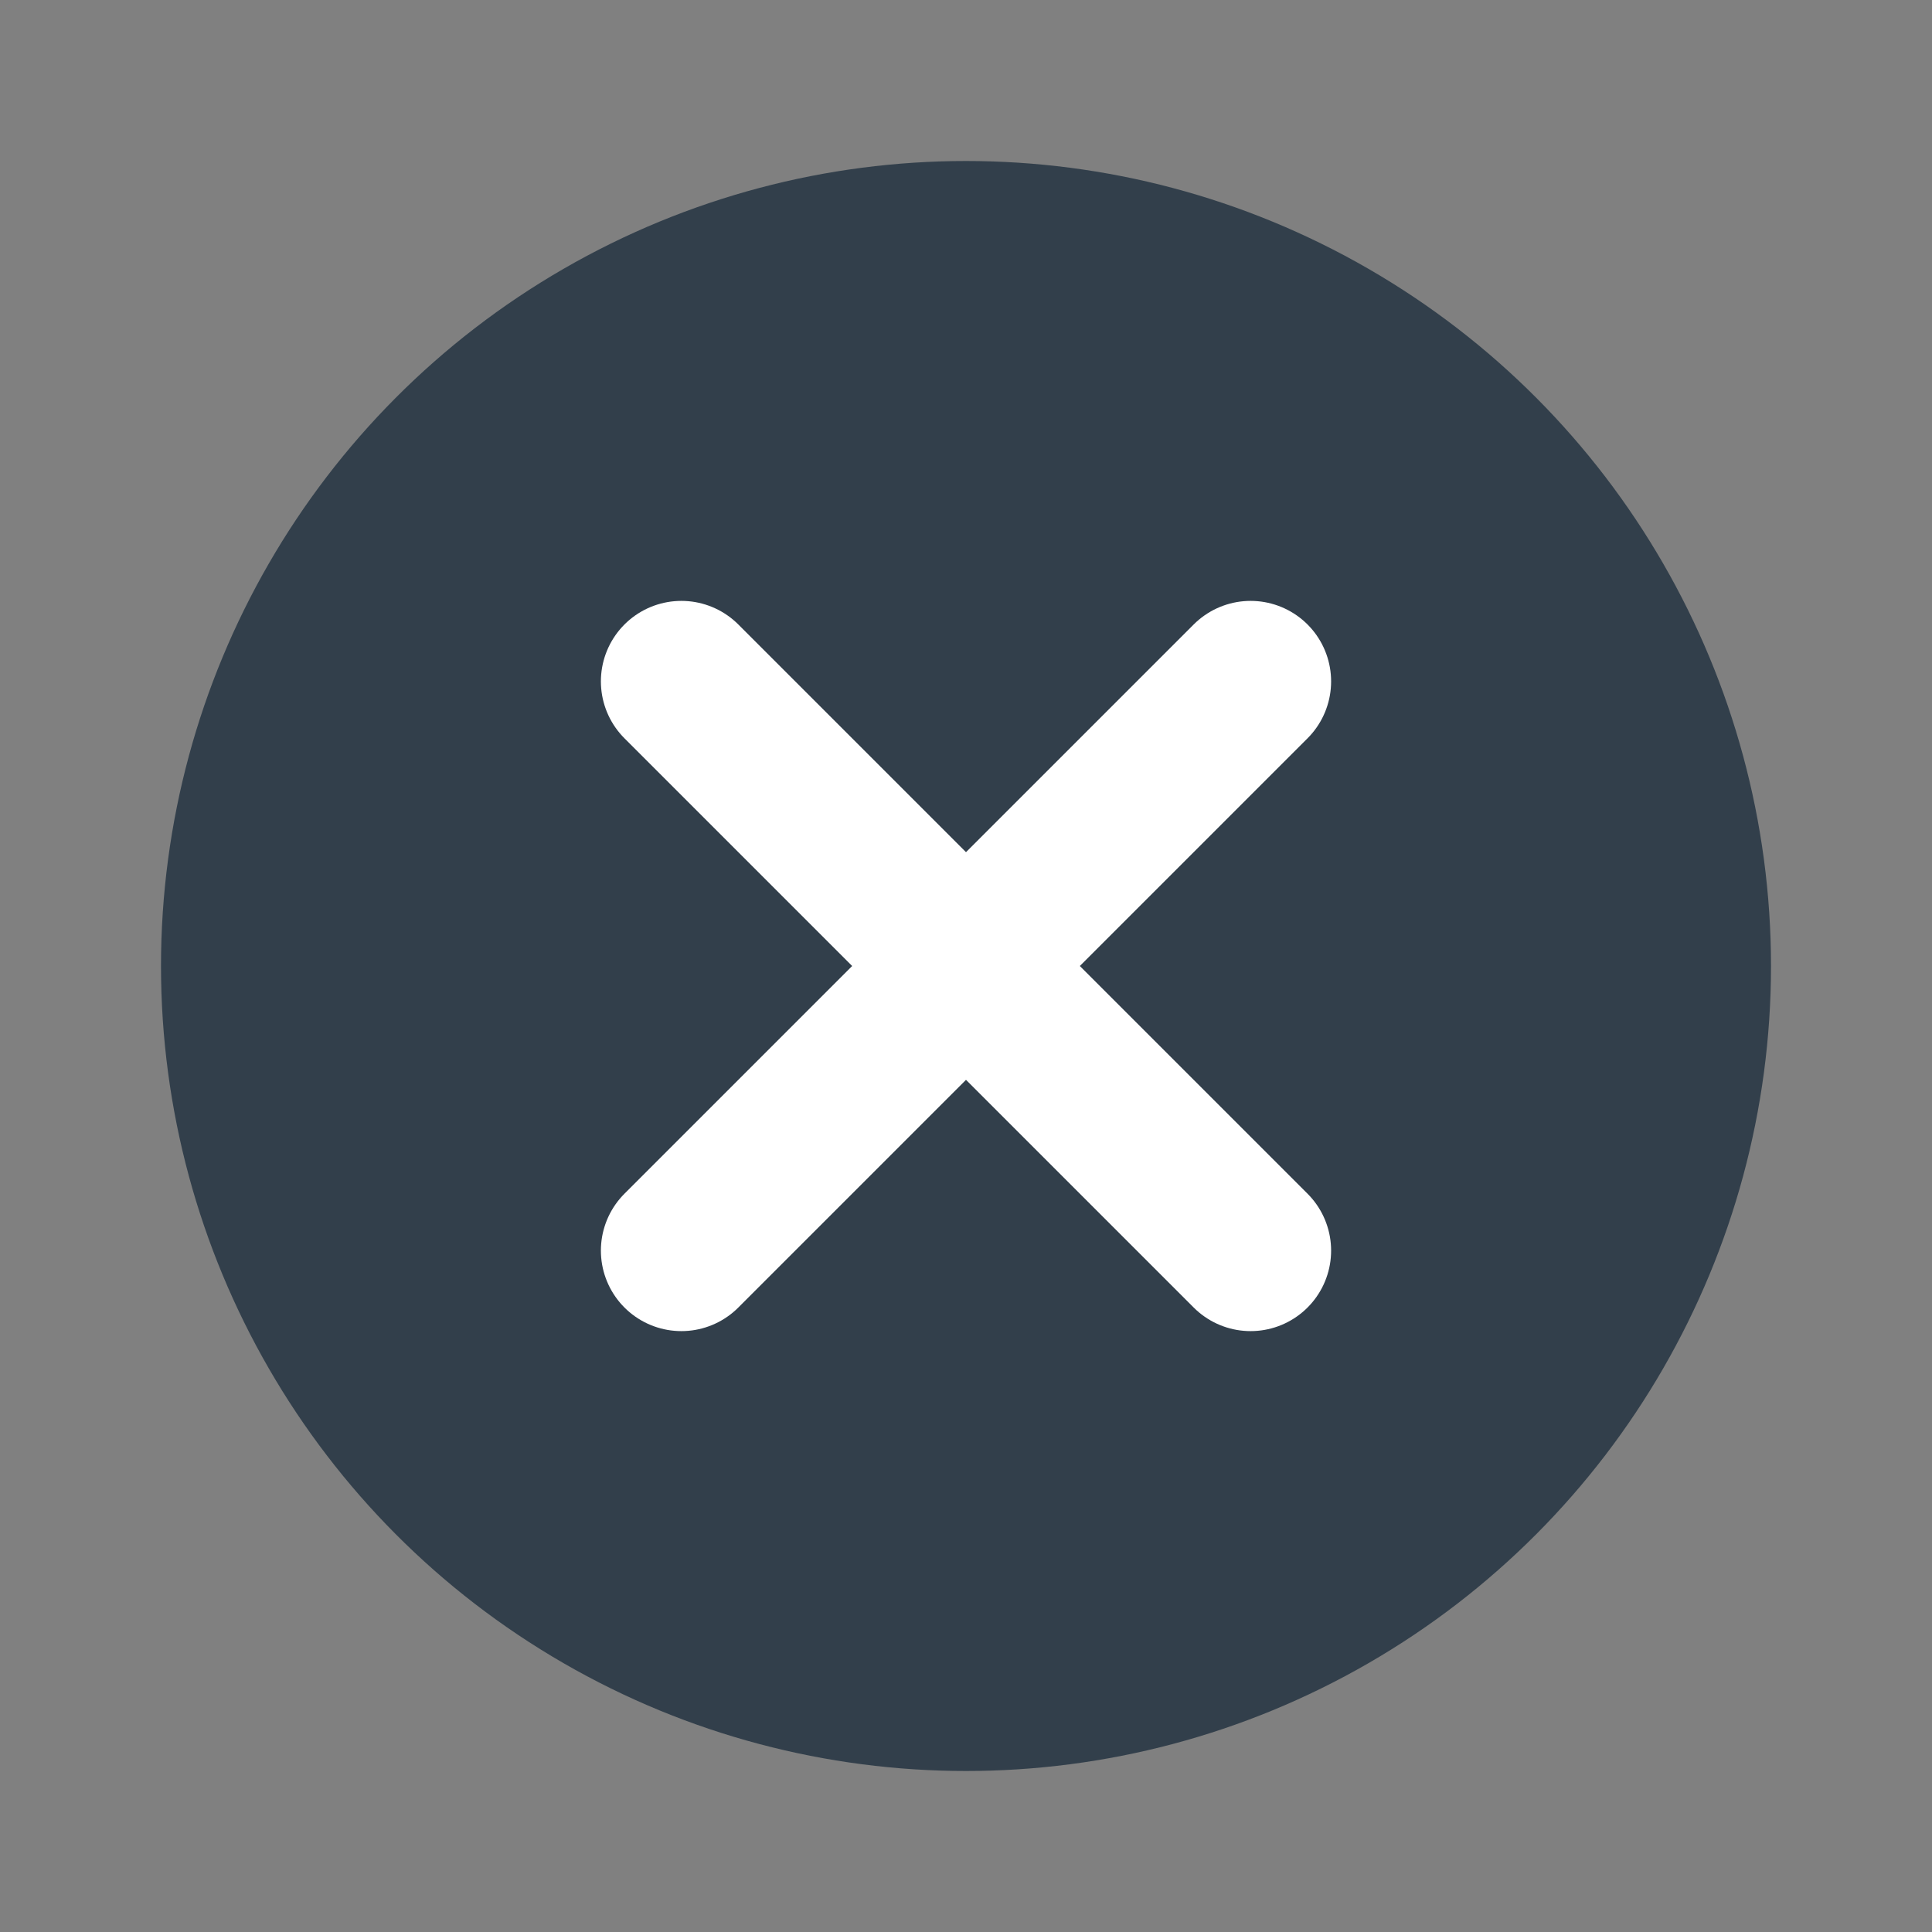 <?xml version="1.0" encoding="UTF-8"?>
<svg width="24px" height="24px" viewBox="0 0 24 24" version="1.1" xmlns="http://www.w3.org/2000/svg" xmlns:xlink="http://www.w3.org/1999/xlink">
    <rect x="0" y="0" width="24" height="24" fill="#808080" stroke="none"/>
    <title>3105FB50-E2AB-421A-BAE5-57CCBD8239D0</title>
    <g id="Page-1" stroke="none" stroke-width="1" fill="none" fill-rule="evenodd">
        <g id="03-04_Account---Registration---University-Info---Search" transform="translate(-327, -356)">
            <g id="Group-2" transform="translate(24, 184)">
                <g id="Text-Input-/-Focus" transform="translate(0, 156)">
                    <g id="Icons-/-Ic_24_Close---Glyph" transform="translate(303, 16)">
                        <rect id="Bounding-Box" fill-rule="nonzero" x="0" y="0" width="24" height="24"></rect>
                        <circle id="Oval" fill="#323F4B" cx="12" cy="12" r="10"></circle>
                        <path d="M12,7 L12,17 M17,12 L7,12" id="Combined-Shape" stroke="#FFFFFF" stroke-width="2" stroke-linecap="round" stroke-linejoin="round" transform="translate(12, 12) rotate(-315) translate(-12, -12) "></path>
                    </g>
                </g>
            </g>
        </g>
    </g>
</svg>